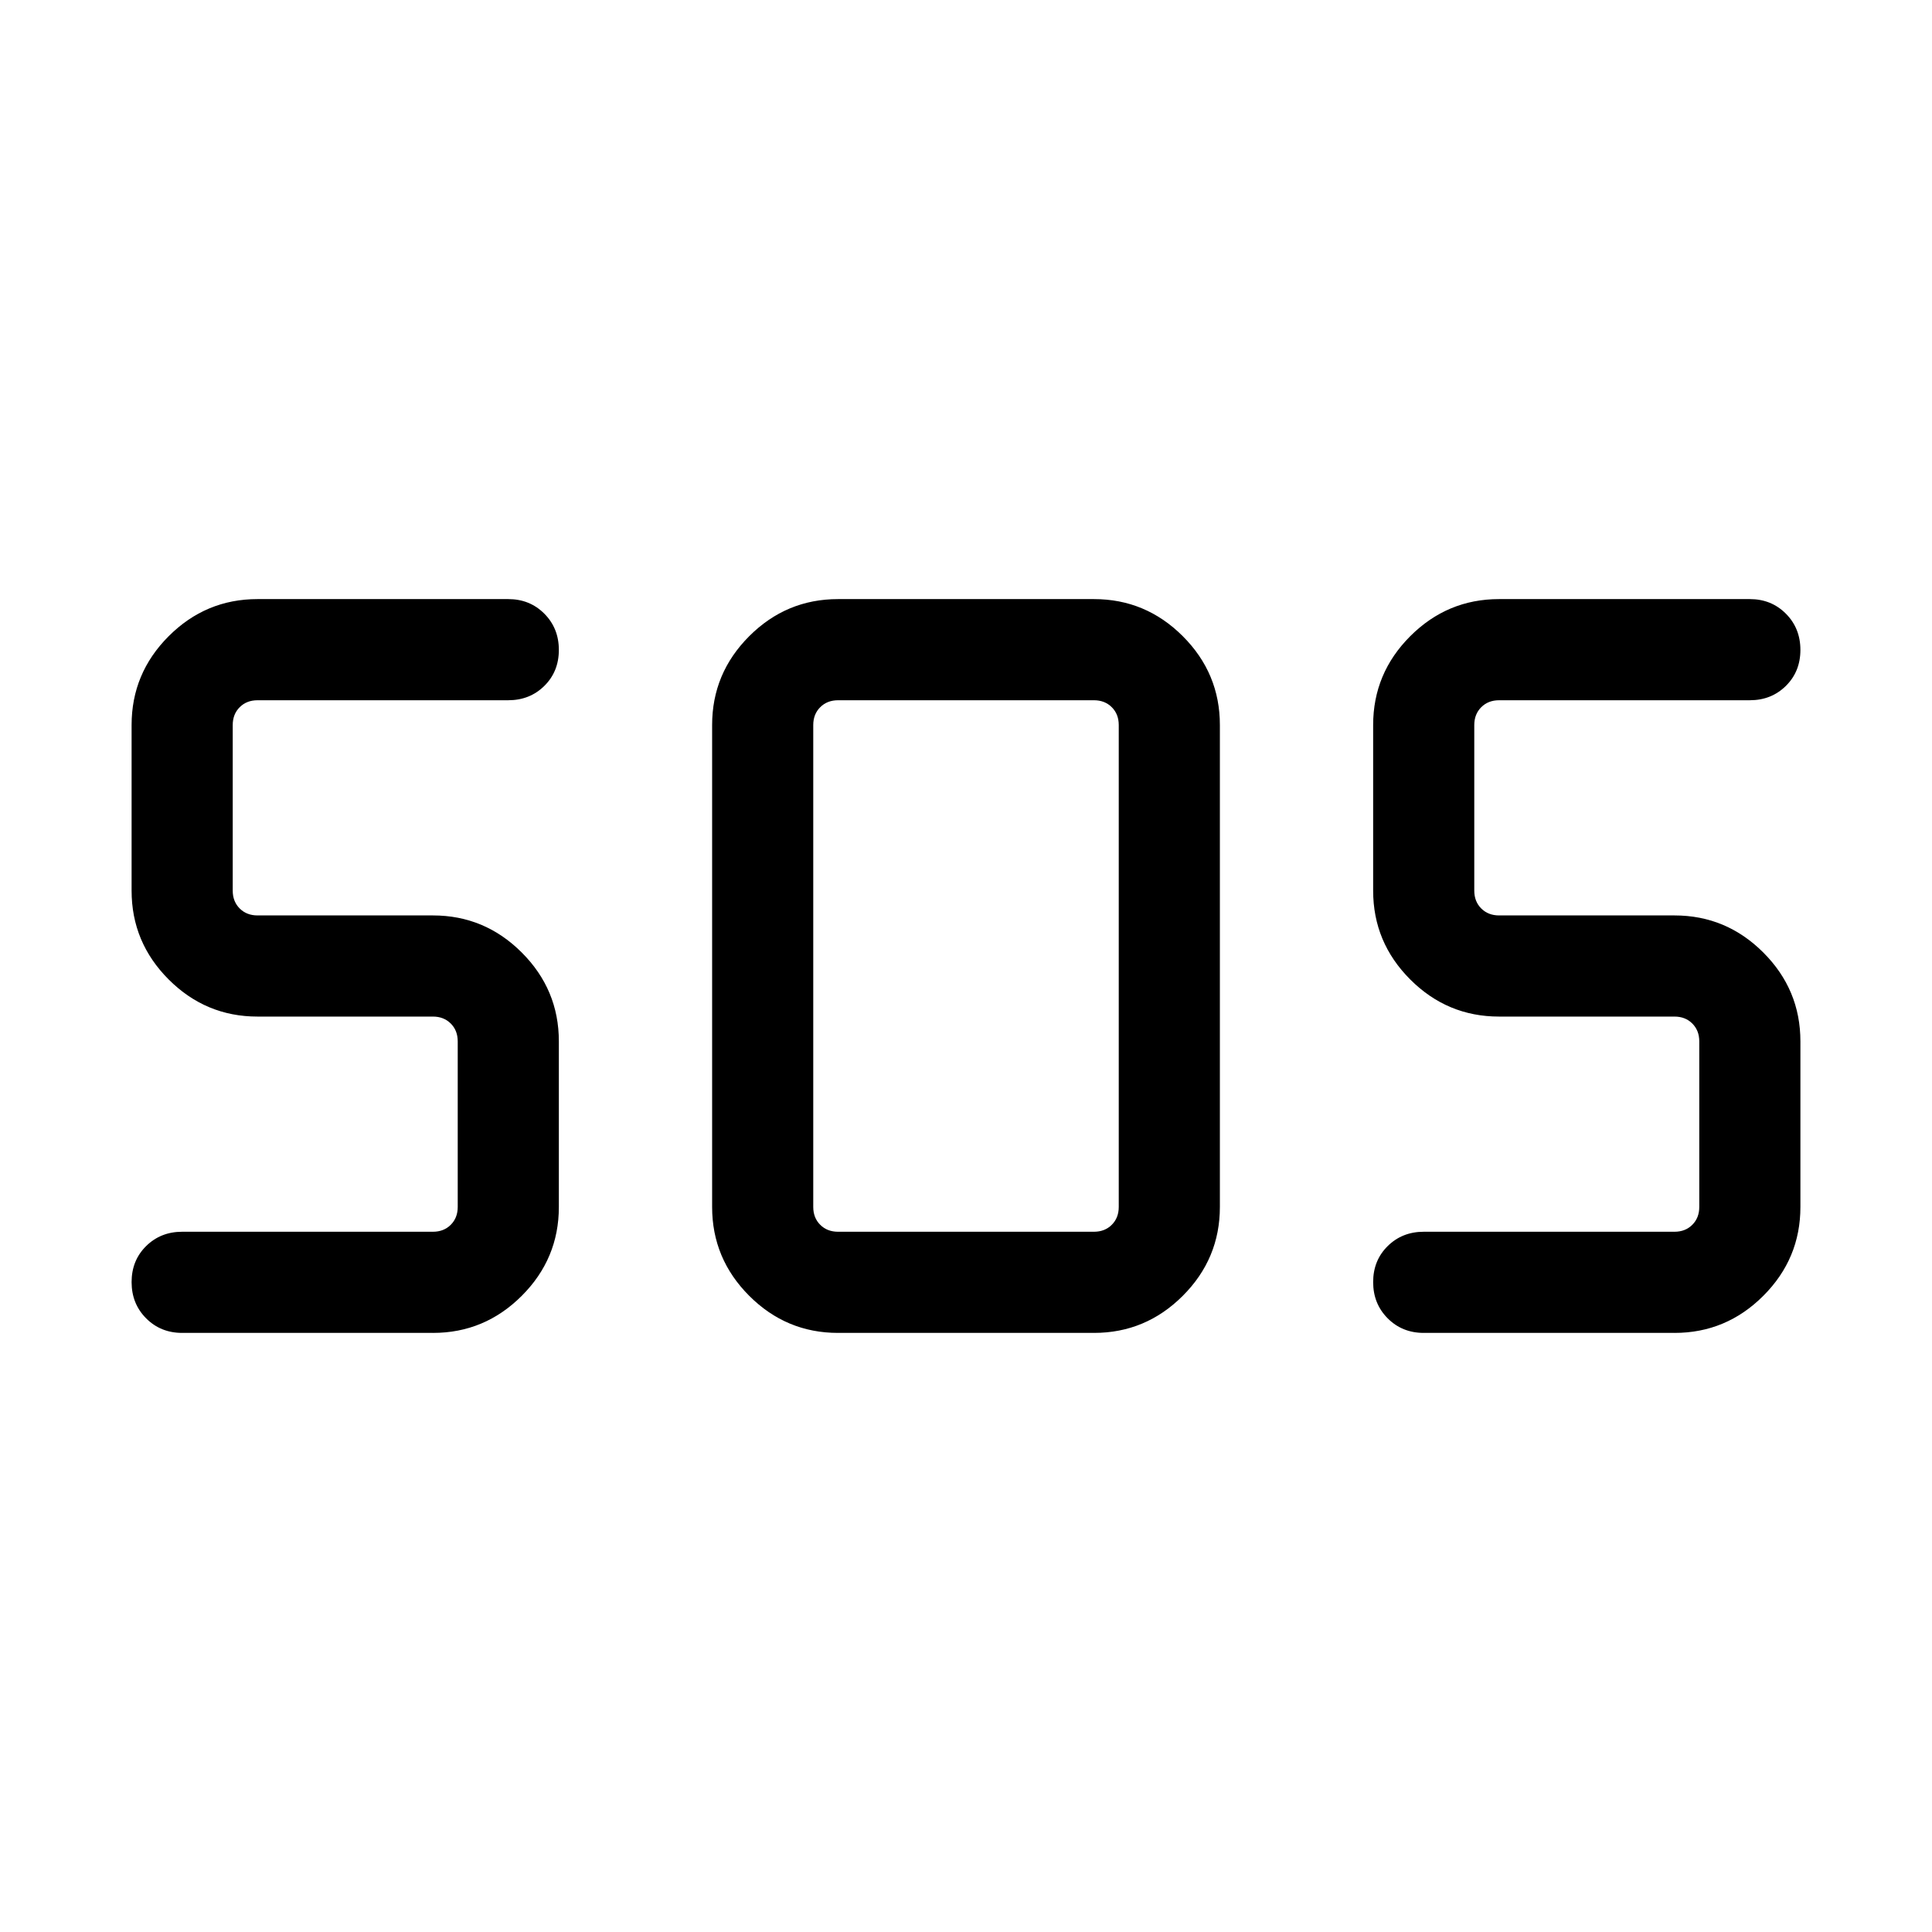 <svg xmlns="http://www.w3.org/2000/svg" height="40" viewBox="0 -960 960 960" width="40"><path d="M416.41-297.69q-25.7 0-44.13-18.43-18.43-18.43-18.43-44.14v-239.48q0-25.71 18.43-44.14t44.13-18.43h127.18q25.7 0 44.13 18.43 18.43 18.43 18.43 44.14v239.48q0 25.71-18.43 44.14t-44.13 18.43H416.41Zm-201.28 0H90.51q-10.69 0-17.91-7.25-7.21-7.25-7.21-18t7.21-17.88q7.22-7.13 17.91-7.13h124.62q5.38 0 8.85-3.46 3.46-3.46 3.46-8.85v-82.3q0-5.39-3.46-8.85-3.47-3.46-8.85-3.46h-87.18q-25.7 0-44.13-18.43-18.43-18.43-18.43-44.14v-82.3q0-25.71 18.43-44.14t44.13-18.43h124.61q10.7 0 17.92 7.25 7.21 7.25 7.21 18t-7.21 17.88q-7.22 7.13-17.92 7.13H127.95q-5.39 0-8.85 3.46t-3.46 8.85v82.3q0 5.39 3.46 8.85t8.85 3.46h87.18q25.7 0 44.13 18.43 18.43 18.43 18.43 44.14v82.3q0 25.71-18.43 44.14t-44.13 18.43Zm616.92 0H707.44q-10.7 0-17.92-7.25-7.21-7.25-7.21-18t7.21-17.88q7.22-7.13 17.92-7.13h124.61q5.39 0 8.85-3.46t3.46-8.85v-82.3q0-5.39-3.46-8.85t-8.85-3.46h-87.18q-25.7 0-44.13-18.43-18.43-18.43-18.43-44.14v-82.3q0-25.71 18.43-44.14t44.13-18.43h124.62q10.69 0 17.91 7.25 7.21 7.25 7.21 18t-7.21 17.88q-7.22 7.13-17.91 7.13H744.87q-5.38 0-8.85 3.46-3.46 3.46-3.46 8.85v82.3q0 5.39 3.46 8.85 3.47 3.46 8.85 3.46h87.18q25.7 0 44.13 18.43 18.43 18.43 18.43 44.14v82.3q0 25.71-18.43 44.14t-44.13 18.43Zm-415.64-50.26h127.18q5.38 0 8.85-3.46 3.46-3.46 3.46-8.85v-239.48q0-5.39-3.46-8.85-3.47-3.46-8.85-3.46H416.41q-5.38 0-8.85 3.46-3.46 3.46-3.46 8.85v239.48q0 5.39 3.46 8.85 3.47 3.46 8.85 3.46Z"/></svg>
